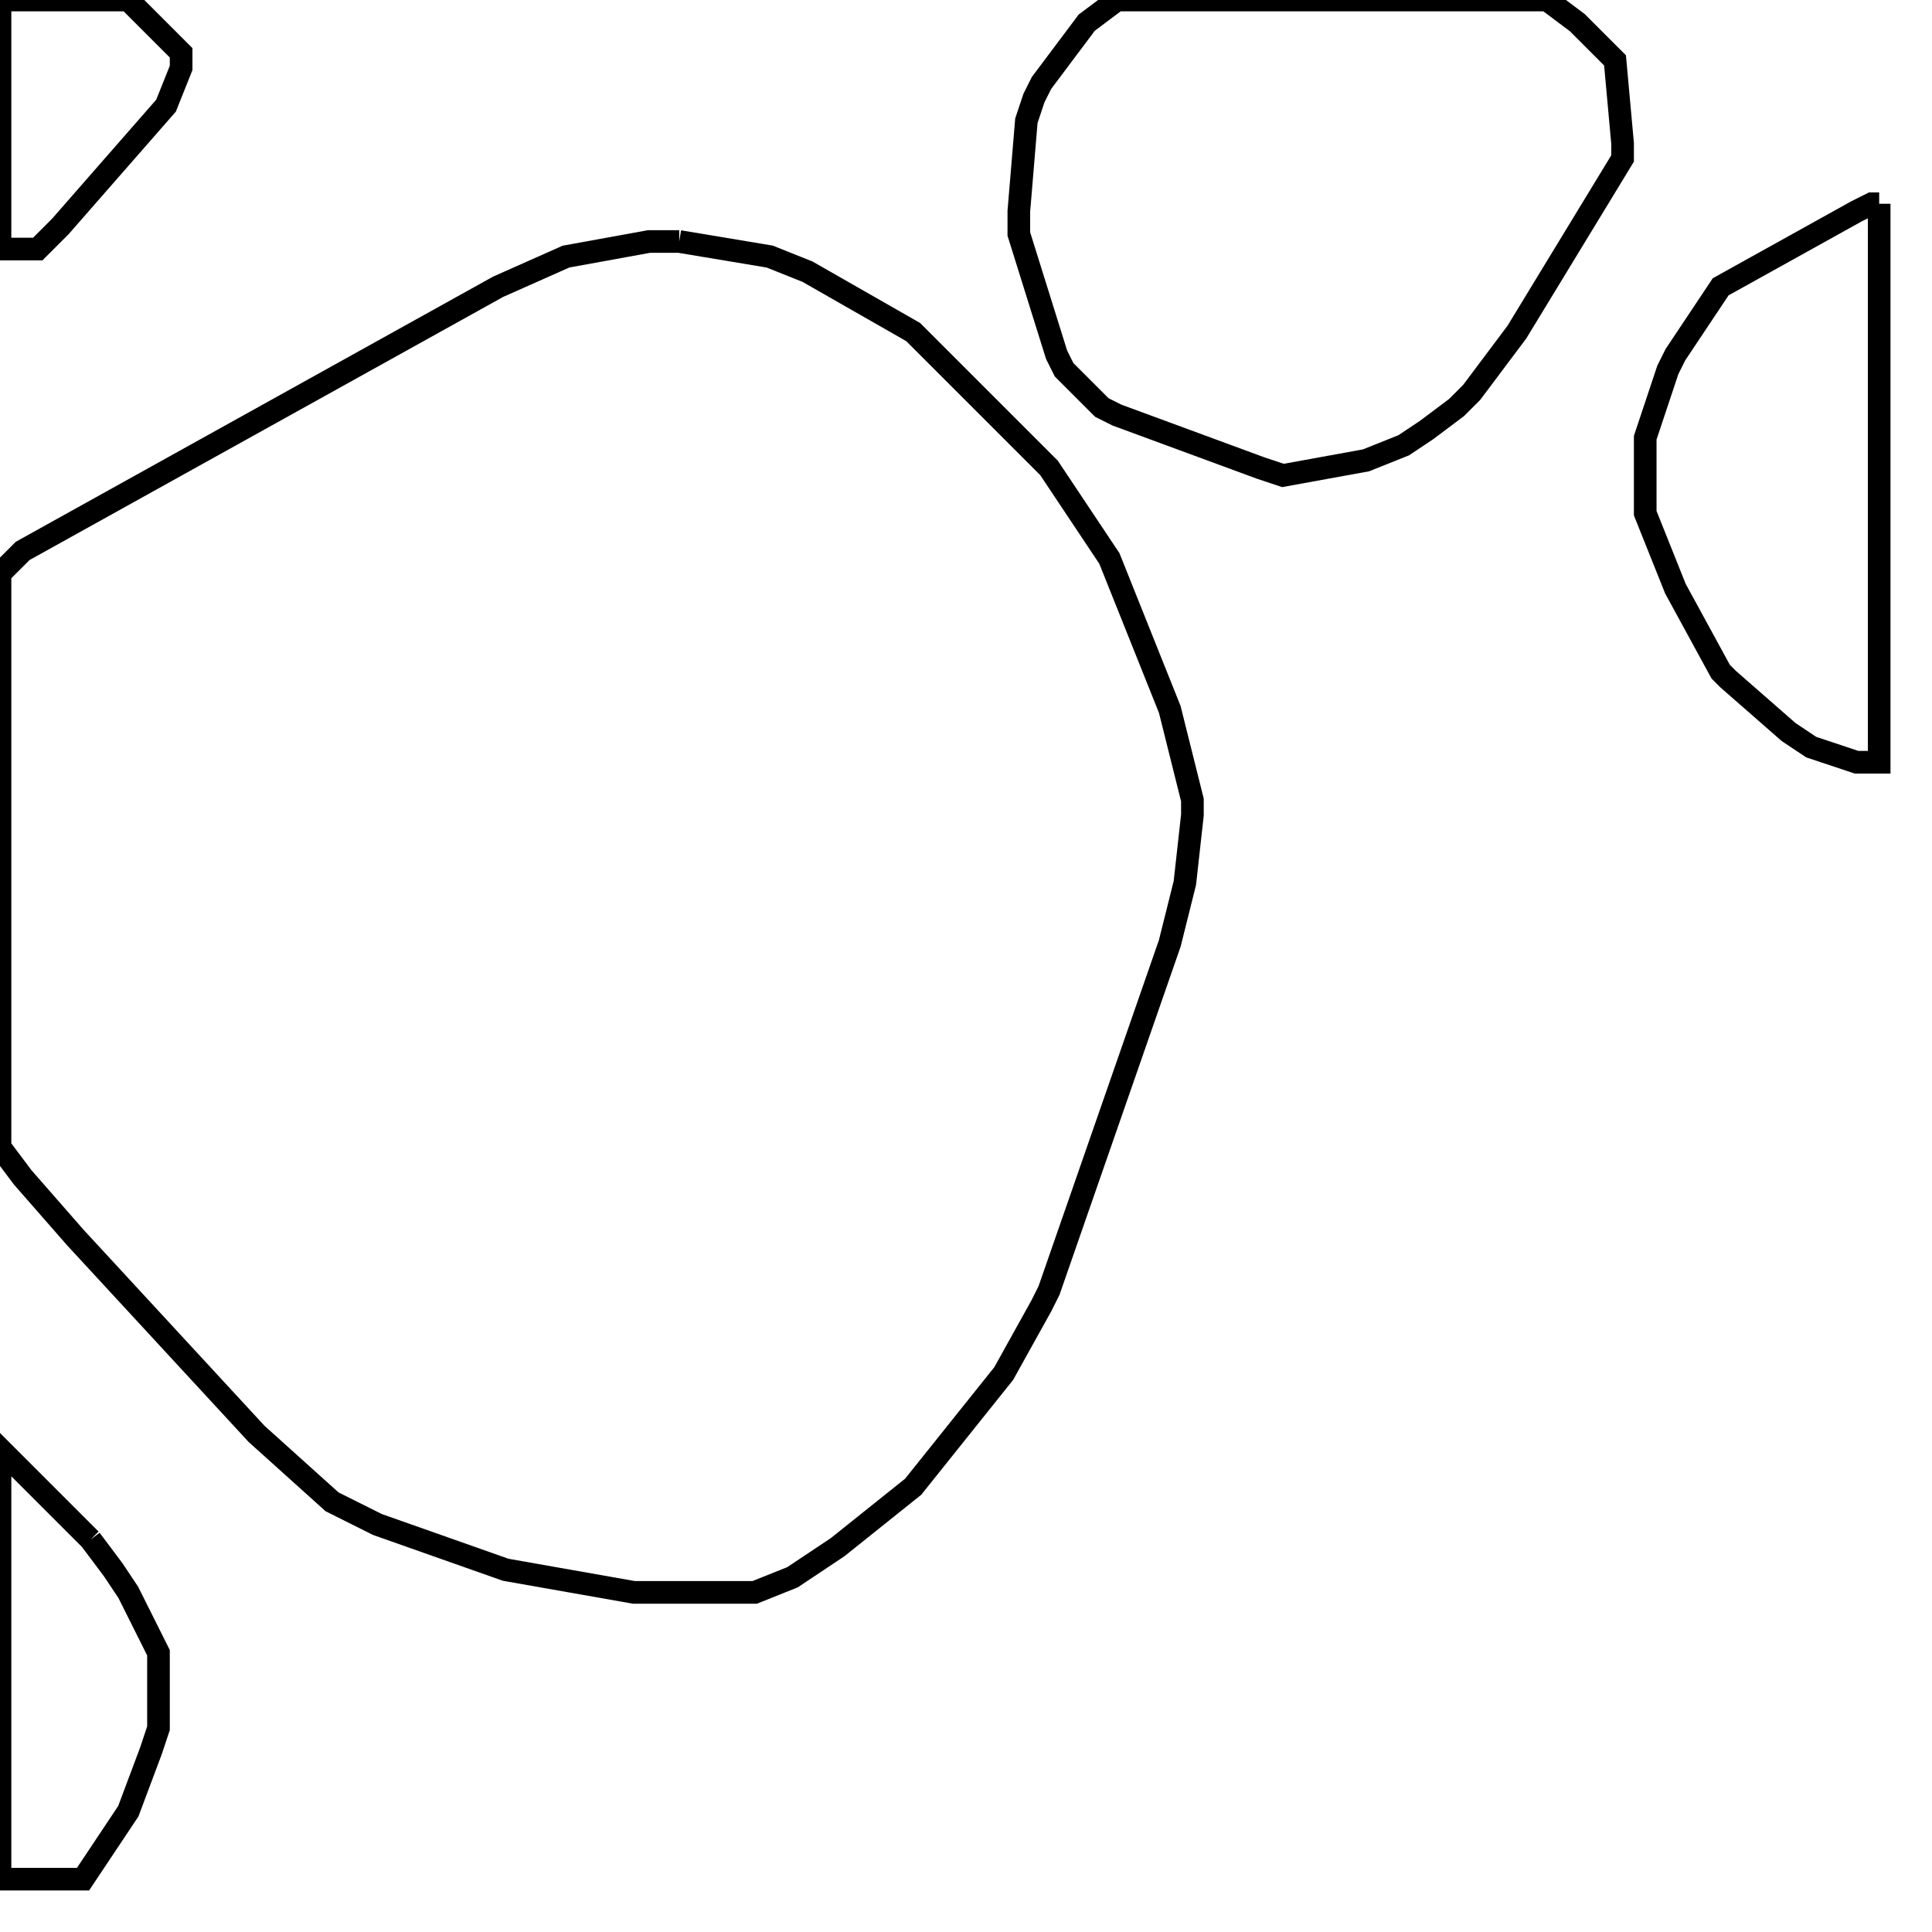 <svg width="256" height="256" xmlns="http://www.w3.org/2000/svg" fill-opacity="0" stroke="black" stroke-width="3" ><path d="M90 32 102 34 107 36 121 44 139 62 147 74 155 94 158 106 158 108 157 117 155 125 139 171 138 173 133 182 121 197 111 205 105 209 100 211 84 211 67 208 50 202 44 199 34 190 10 164 3 156 0 152 0 76 3 73 66 38 75 34 86 32 90 32 "/><path d="M205 0 209 3 214 8 215 19 215 21 201 44 195 52 193 54 189 57 186 59 181 61 170 63 167 62 148 55 146 54 141 49 140 47 135 31 135 28 136 16 137 13 138 11 144 3 148 0 205 0 "/><path d="M249 27 249 101 246 101 240 99 237 97 229 90 228 89 222 78 218 68 218 58 221 49 222 47 228 38 246 28 248 27 249 27 "/><path d="M12 204 15 208 17 211 21 219 21 229 20 232 17 240 11 249 0 249 0 192 12 204 "/><path d="M17 0 24 7 24 9 22 14 8 30 5 33 0 33 0 0 17 0 "/></svg>